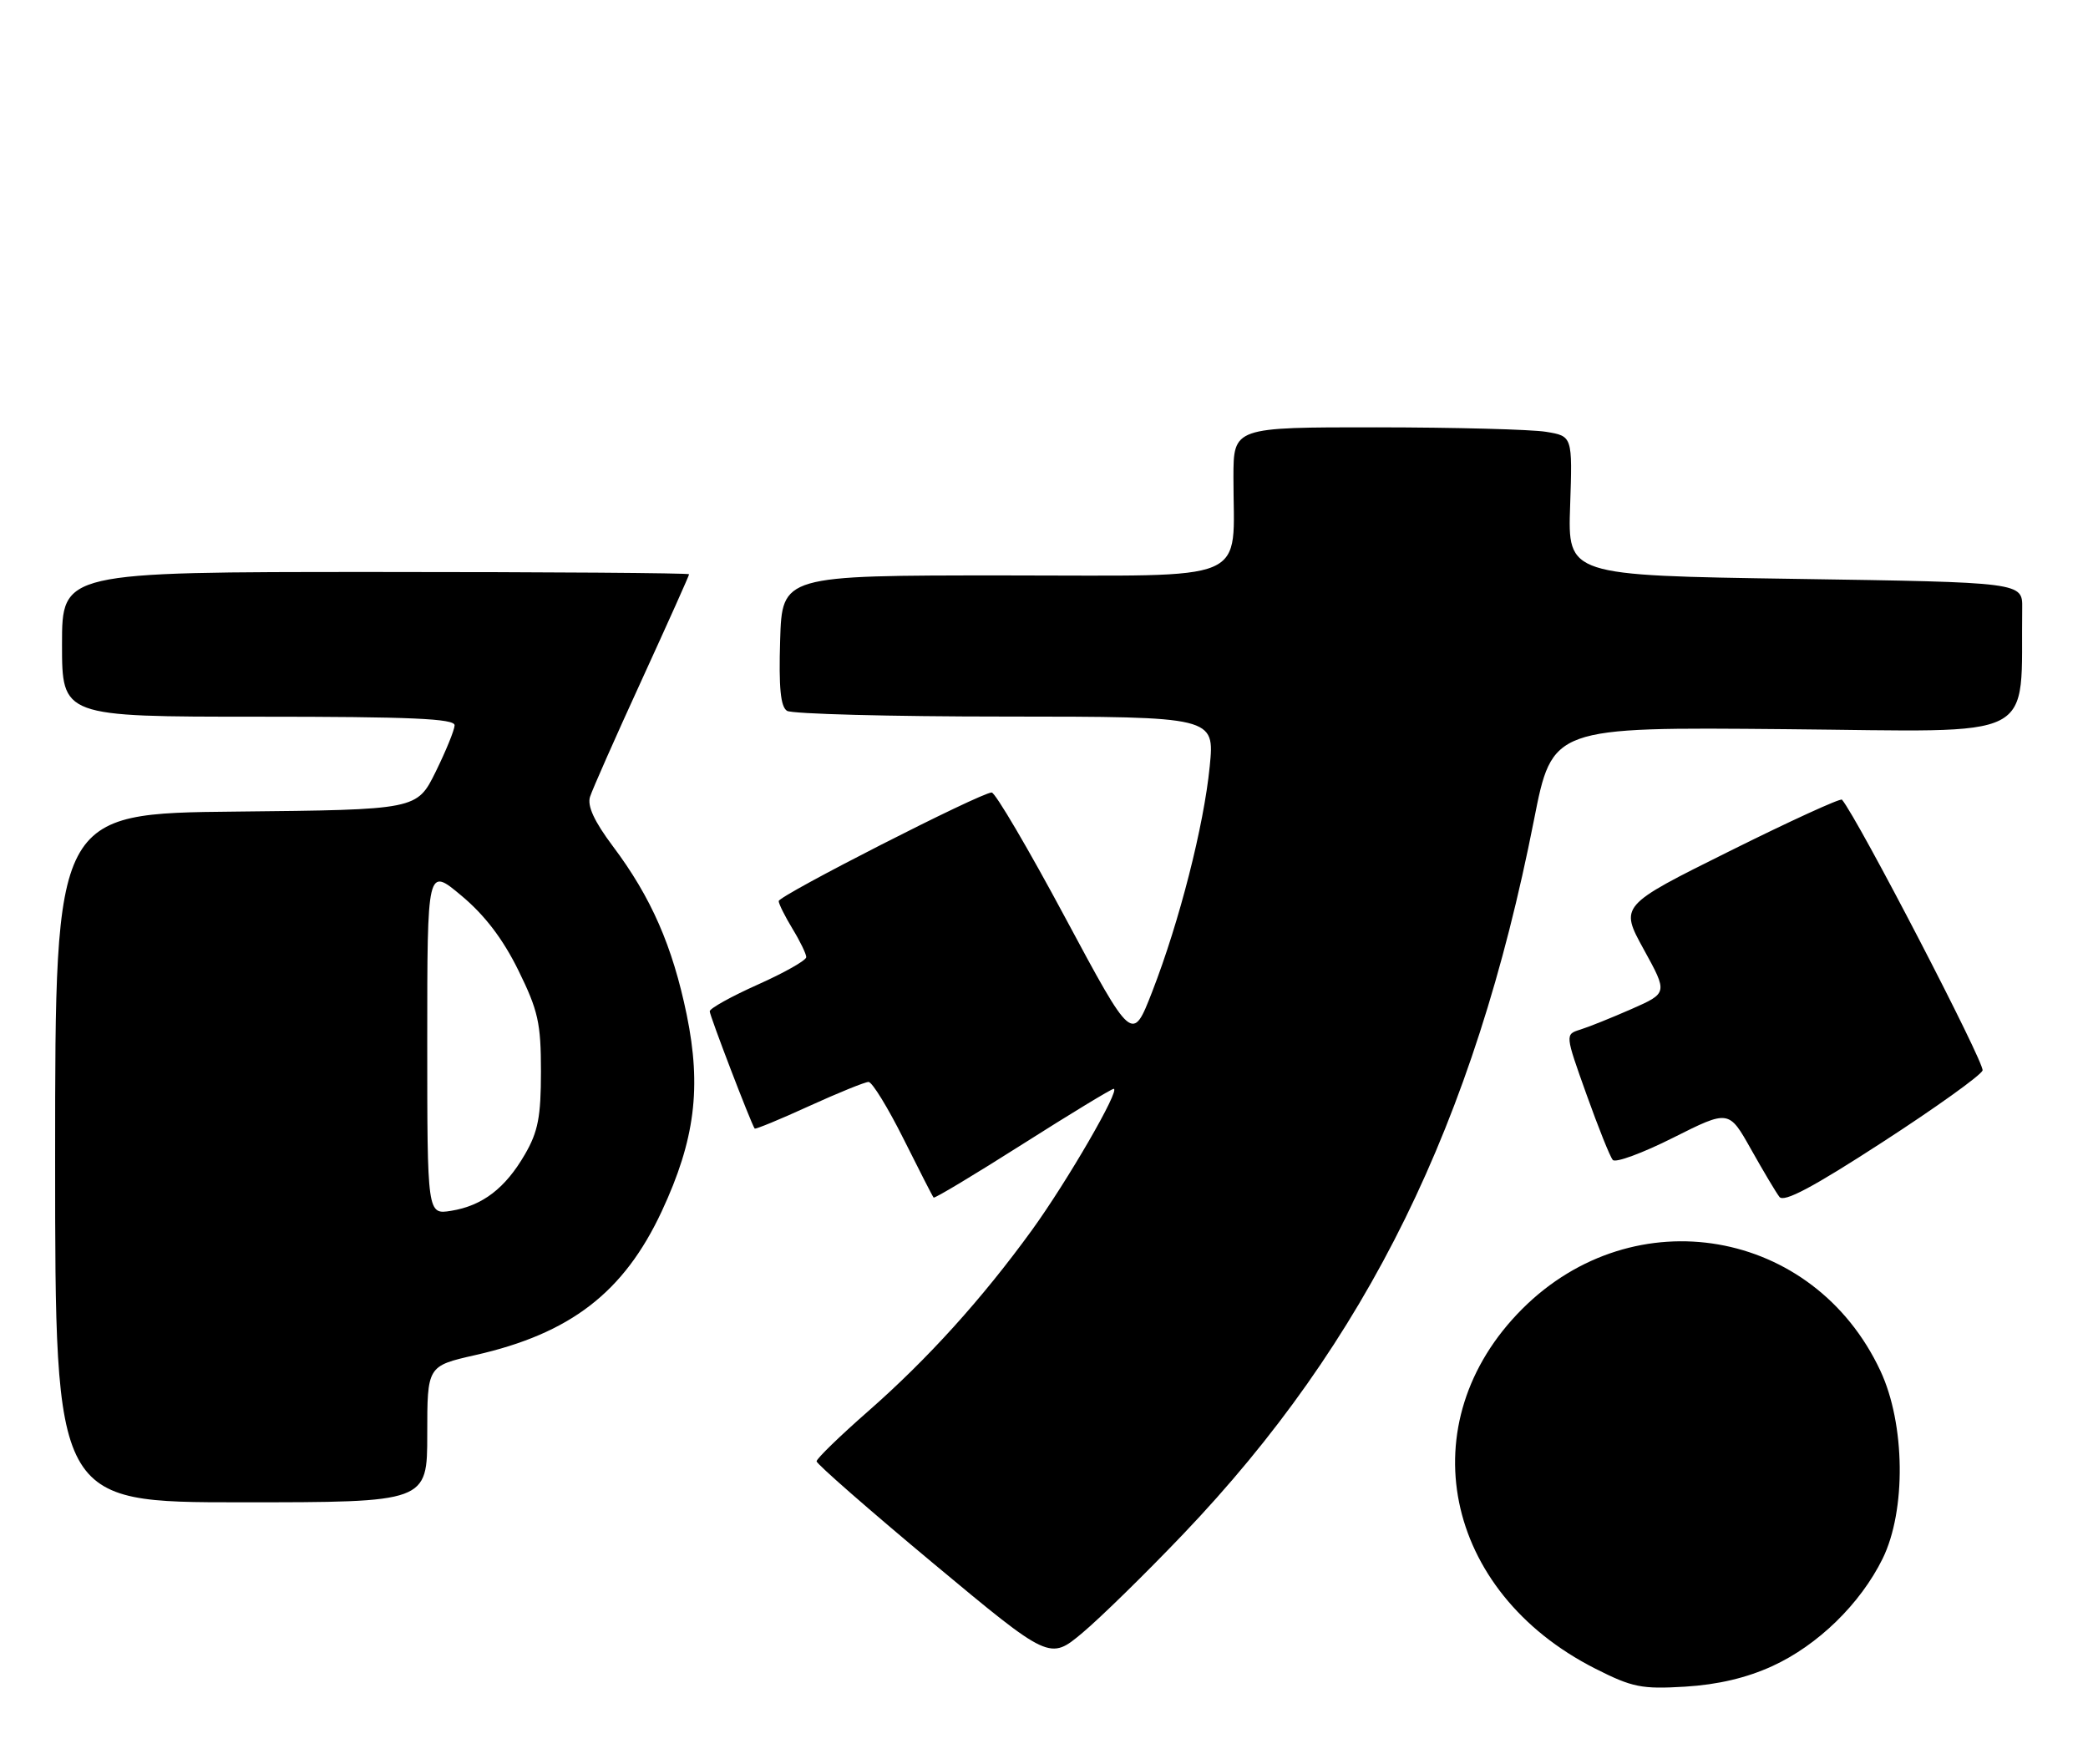 <?xml version="1.0" encoding="UTF-8" standalone="no"?>
<!DOCTYPE svg PUBLIC "-//W3C//DTD SVG 1.1//EN" "http://www.w3.org/Graphics/SVG/1.1/DTD/svg11.dtd" >
<svg xmlns="http://www.w3.org/2000/svg" xmlns:xlink="http://www.w3.org/1999/xlink" version="1.1" viewBox="0 0 303 256">
 <g >
 <path fill="currentColor"
d=" M 257.21 241.76 C 263.80 238.74 269.96 232.74 273.19 226.19 C 276.63 219.20 276.49 206.63 272.87 198.91 C 263.19 178.22 237.14 173.72 220.91 189.93 C 204.43 206.40 209.40 230.94 231.49 242.13 C 236.88 244.86 238.22 245.13 244.55 244.75 C 249.28 244.46 253.46 243.48 257.21 241.76 Z  M 171.68 222.64 C 198.37 194.68 213.94 162.99 222.60 119.00 C 225.26 105.50 225.26 105.50 259.13 105.81 C 296.53 106.15 293.19 107.86 293.45 88.25 C 293.50 84.50 293.50 84.50 260.50 84.00 C 227.50 83.50 227.50 83.50 227.85 73.40 C 228.19 63.29 228.19 63.29 224.35 62.66 C 222.23 62.31 211.16 62.02 199.75 62.01 C 179.00 62.00 179.00 62.00 178.99 69.25 C 178.97 84.89 182.21 83.50 145.66 83.50 C 113.50 83.50 113.50 83.50 113.21 92.92 C 113.00 99.78 113.27 102.56 114.21 103.15 C 114.92 103.60 129.17 103.98 145.88 103.98 C 176.26 104.00 176.26 104.00 175.55 111.20 C 174.70 119.83 171.15 133.75 167.20 143.91 C 164.32 151.31 164.32 151.31 154.58 133.16 C 149.23 123.17 144.42 115.00 143.91 115.00 C 142.34 115.00 113.00 129.96 113.00 130.76 C 113.01 131.17 113.91 132.97 115.00 134.77 C 116.10 136.57 117.00 138.43 117.00 138.89 C 117.00 139.35 113.85 141.14 110.00 142.86 C 106.15 144.58 103.00 146.33 102.99 146.75 C 102.99 147.38 108.96 162.96 109.51 163.76 C 109.61 163.91 113.16 162.45 117.40 160.51 C 121.64 158.58 125.53 157.00 126.04 157.00 C 126.56 157.00 128.84 160.71 131.11 165.25 C 133.38 169.79 135.34 173.63 135.48 173.78 C 135.62 173.94 141.43 170.45 148.39 166.03 C 155.35 161.61 161.30 158.00 161.61 158.00 C 162.65 158.00 154.91 171.37 149.75 178.50 C 142.52 188.47 134.65 197.18 126.00 204.77 C 121.88 208.38 118.50 211.66 118.50 212.05 C 118.50 212.43 126.11 219.09 135.41 226.84 C 152.32 240.92 152.32 240.92 157.08 236.94 C 159.69 234.75 166.27 228.31 171.68 222.64 Z  M 62.00 208.11 C 62.00 198.22 62.00 198.22 68.96 196.64 C 82.78 193.52 90.54 187.54 96.03 175.77 C 100.85 165.44 101.82 157.79 99.65 147.24 C 97.59 137.27 94.49 130.19 88.93 122.79 C 86.24 119.20 85.20 116.95 85.62 115.63 C 85.96 114.56 89.33 106.94 93.12 98.68 C 96.90 90.42 100.00 83.51 100.00 83.33 C 100.00 83.15 79.53 83.00 54.50 83.00 C 9.00 83.00 9.00 83.00 9.00 93.50 C 9.00 104.00 9.00 104.00 37.50 104.00 C 59.65 104.00 65.99 104.28 65.97 105.25 C 65.95 105.94 64.71 108.97 63.22 112.00 C 60.50 117.50 60.50 117.50 34.25 117.77 C 8.00 118.03 8.00 118.03 8.00 168.02 C 8.00 218.00 8.00 218.00 35.00 218.00 C 62.00 218.00 62.00 218.00 62.00 208.11 Z  M 287.70 155.34 C 288.07 154.36 269.61 118.79 267.30 116.04 C 267.09 115.79 259.75 119.15 250.99 123.51 C 235.05 131.43 235.05 131.43 238.53 137.76 C 242.02 144.10 242.02 144.10 236.76 146.42 C 233.87 147.69 230.51 149.04 229.31 149.41 C 227.11 150.10 227.11 150.10 230.22 158.80 C 231.93 163.58 233.64 167.87 234.04 168.32 C 234.43 168.78 238.38 167.32 242.81 165.09 C 250.88 161.04 250.88 161.04 254.10 166.77 C 255.87 169.92 257.72 173.03 258.22 173.68 C 258.87 174.53 263.08 172.29 273.16 165.75 C 280.88 160.75 287.42 156.06 287.70 155.34 Z  M 62.00 151.04 C 62.00 125.81 62.00 125.81 66.97 129.98 C 70.36 132.81 72.99 136.27 75.22 140.80 C 78.10 146.66 78.50 148.45 78.50 155.49 C 78.50 162.05 78.08 164.23 76.18 167.50 C 73.33 172.43 70.02 174.96 65.47 175.70 C 62.00 176.26 62.00 176.26 62.00 151.04 Z "/>
</g>
</svg>